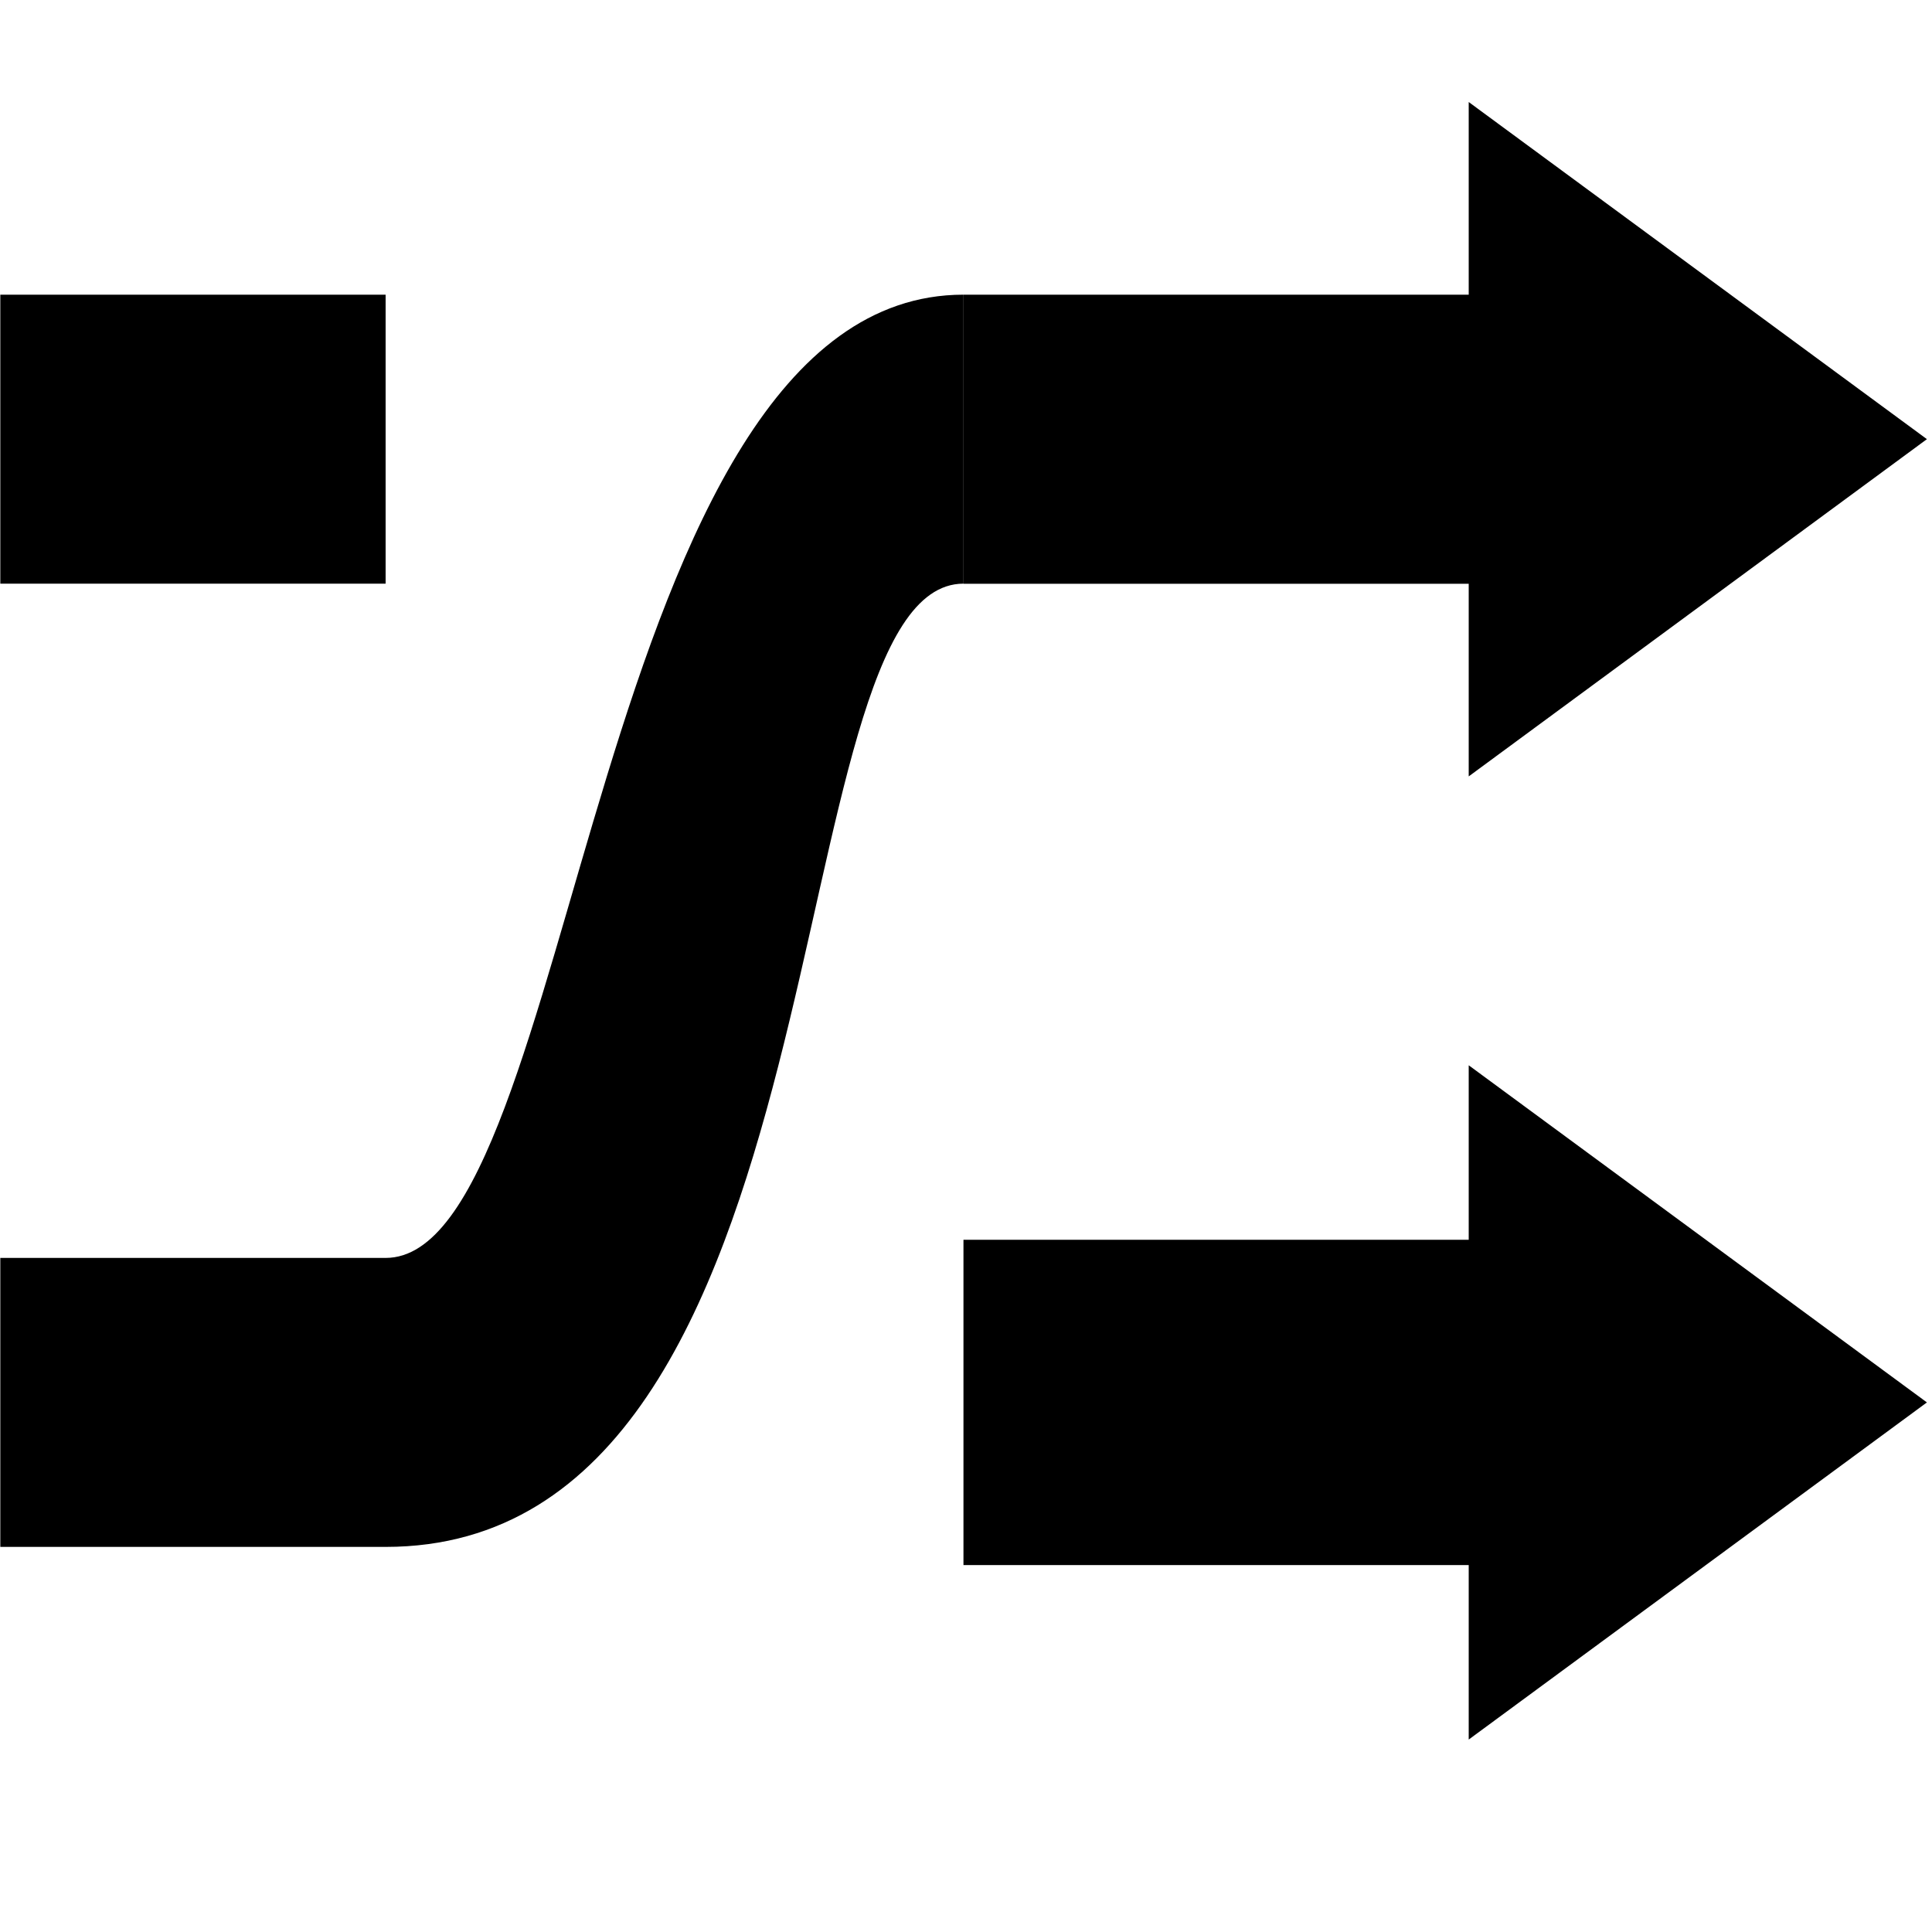 <?xml version="1.0" encoding="utf-8"?>
<!-- Generator: Adobe Illustrator 16.0.0, SVG Export Plug-In . SVG Version: 6.00 Build 0)  -->
<!DOCTYPE svg PUBLIC "-//W3C//DTD SVG 1.1//EN" "http://www.w3.org/Graphics/SVG/1.1/DTD/svg11.dtd">
<svg version="1.1" xmlns="http://www.w3.org/2000/svg" xmlns:xlink="http://www.w3.org/1999/xlink" x="0px" y="0px" width="512px"
	 height="512px" viewBox="0 0 512 512" enable-background="new 0 0 512 512" xml:space="preserve">
<g id="レイヤー_1">
</g>
<g id="レイヤー_2">
</g>
<g id="レイヤー_3">
	<g id="off_2_">
		<g>
			<path d="M255.328,78.091L255.328,78.091c0.009,0,0.019,0,0.028,0H255.328z M255.328,154.674v0.036h133.896v51.043l121.428-89.371
				L389.224,27.037v51.054H255.356v76.582C255.347,154.673,255.337,154.674,255.328,154.674z M102.192,78.091H0.083v76.582h102.109
				V78.091z M389.224,328.554H255.328v86.204h133.896V461l121.428-89.345L389.224,282.31V328.554z M255.328,78.092
				C156.436,78.14,153.24,333.363,102.192,333.363H0.083v76.582h102.109c124.423,0,102.115-255.177,153.136-255.271V78.092z"/>
		</g>
	</g>
</g>
</svg>
